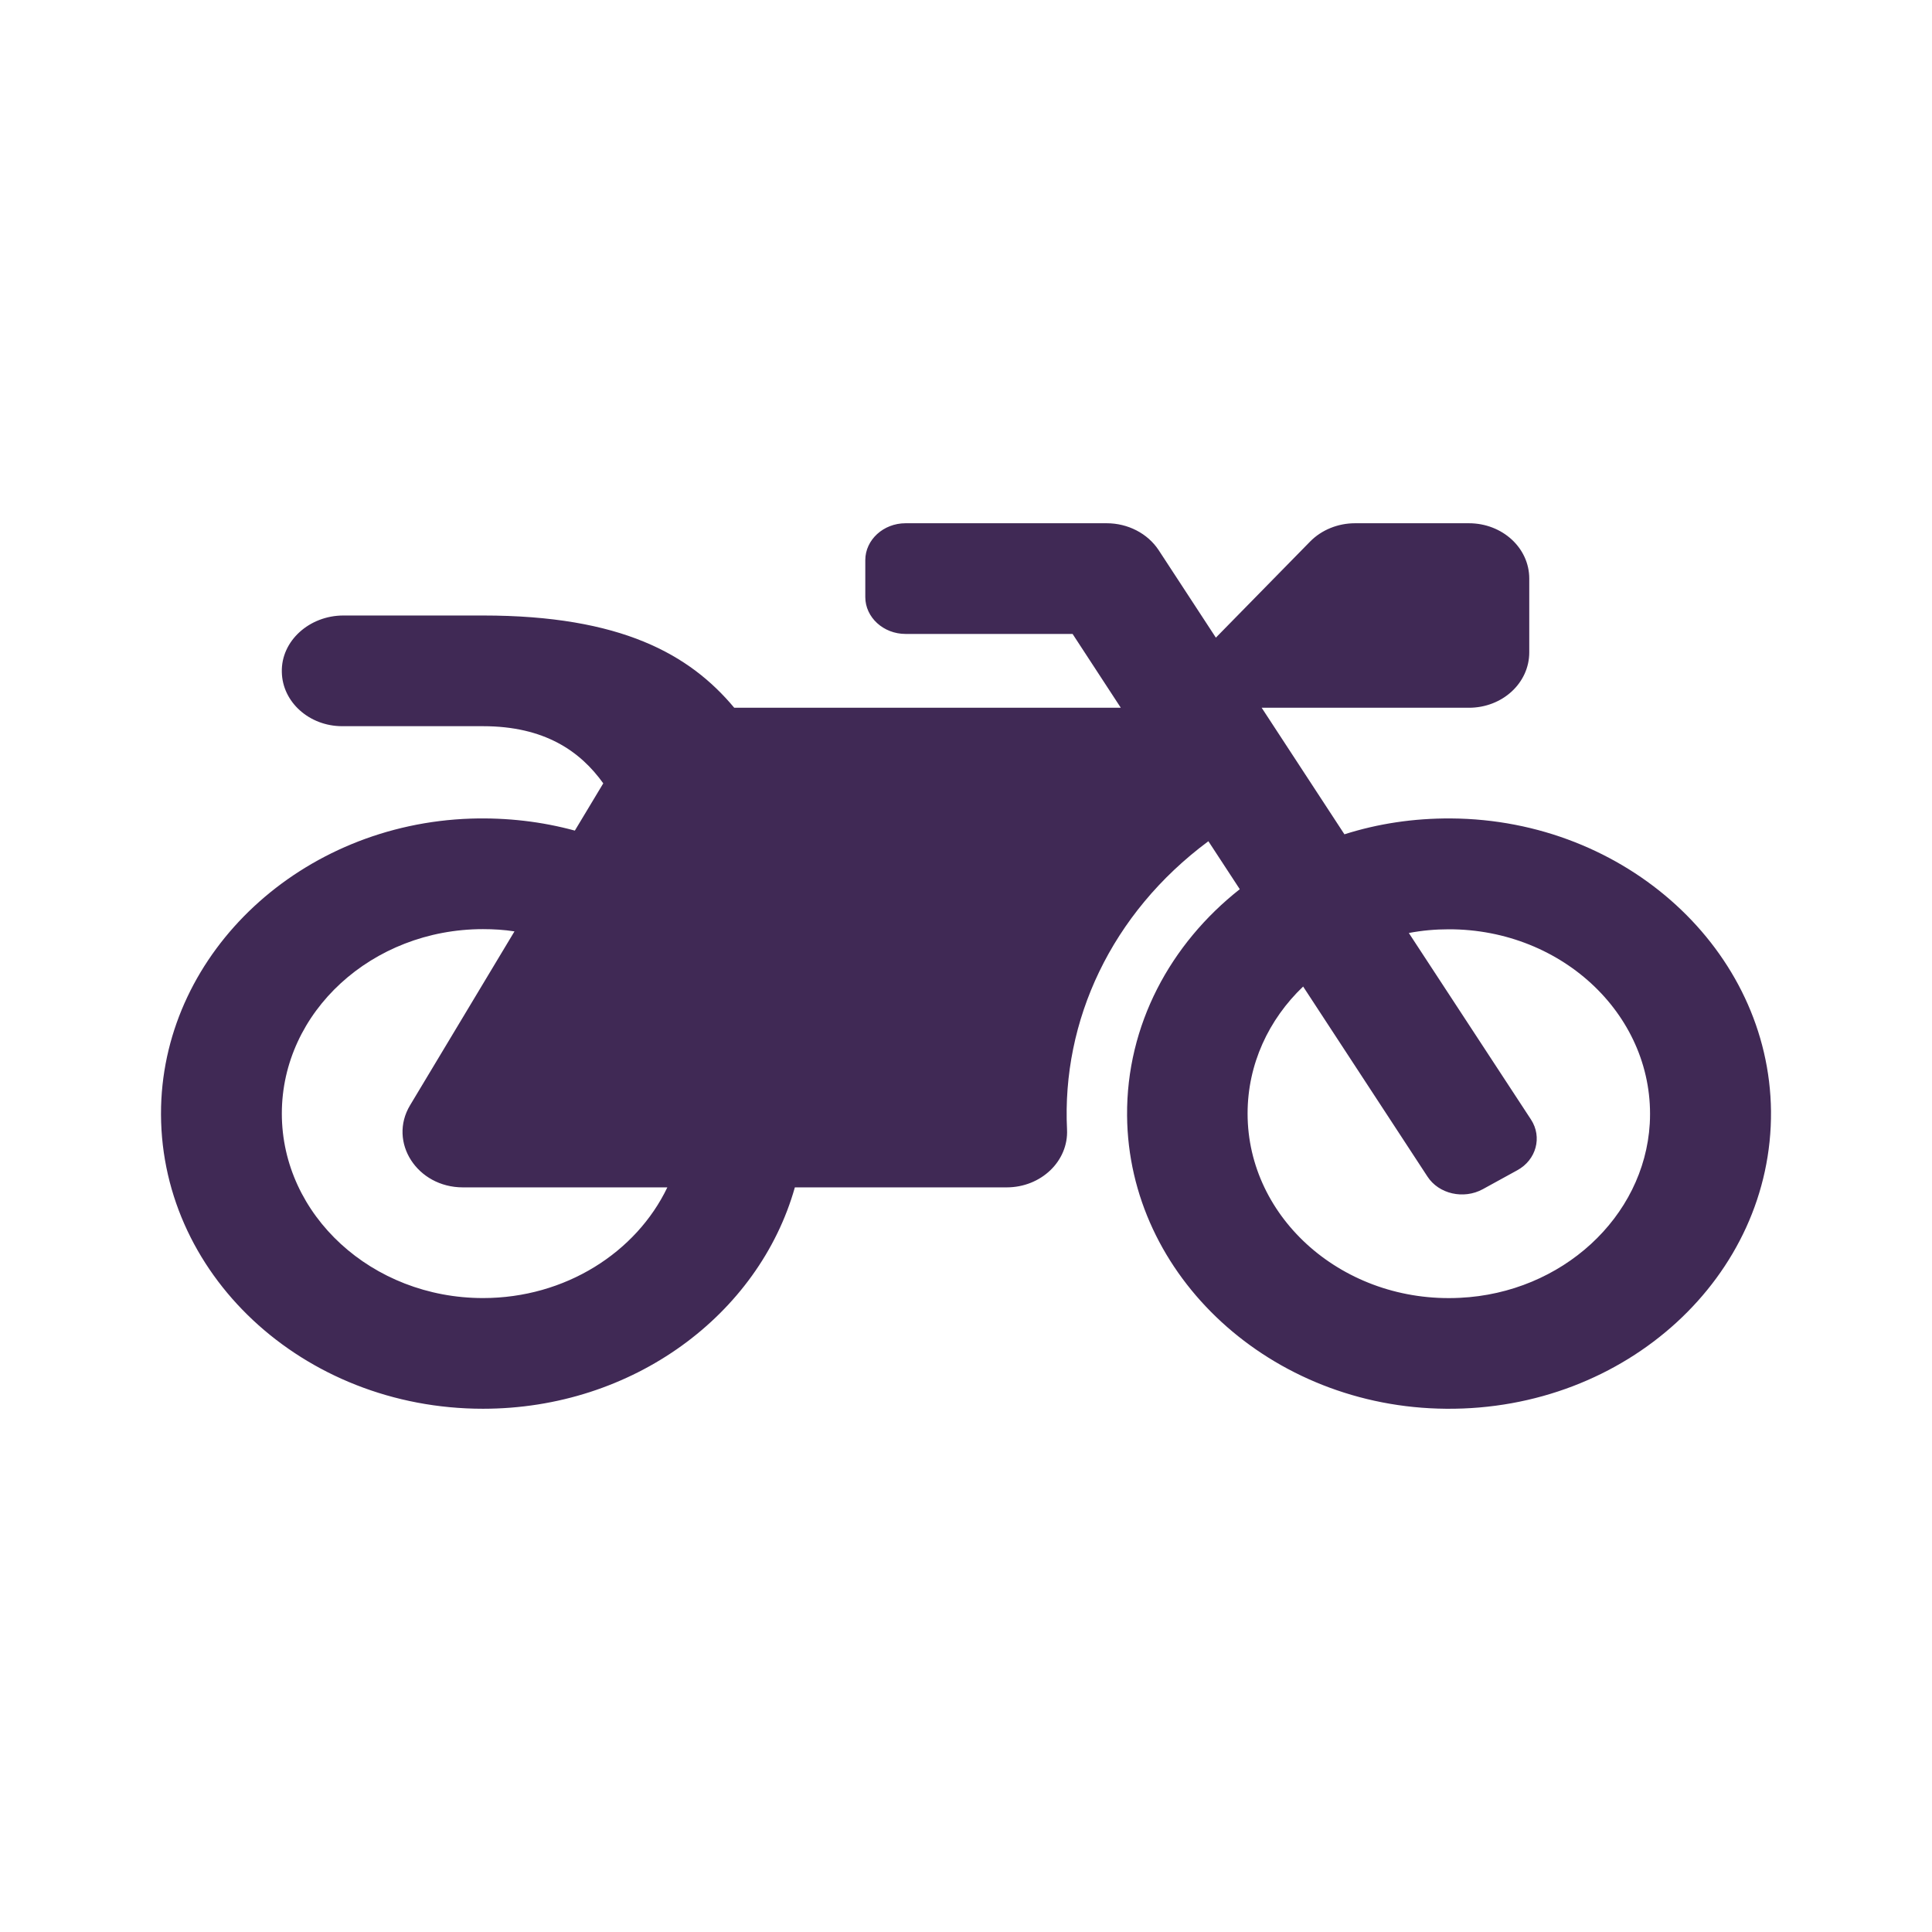 <?xml version="1.0" encoding="UTF-8"?>
<svg width="24px" height="24px" viewBox="0 0 24 24" version="1.1" xmlns="http://www.w3.org/2000/svg" xmlns:xlink="http://www.w3.org/1999/xlink">
    <!-- Generator: Sketch 61.2 (89653) - https://sketch.com -->
    <title>2 - CHARTE / Icons / default / motorcycle</title>
    <desc>Created with Sketch.</desc>
    <g id="2---CHARTE-/-Icons-/-default-/-motorcycle" stroke="none" stroke-width="1" fill="none" fill-rule="evenodd">
        <g id="motorcycle" transform="translate(2, 6.5)" fill="#402955">
            <path d="M16.026,3.667 C15.56,3.664 15.116,3.732 14.701,3.864 L13.673,2.292 L16.247,2.292 C16.663,2.292 16.997,1.985 16.997,1.604 L16.997,0.687 C16.997,0.307 16.663,0 16.247,0 L14.832,0 C14.62,0 14.417,0.083 14.276,0.226 L13.104,1.421 L12.392,0.332 C12.255,0.126 12.011,0 11.748,0 L9.249,0 C8.974,0 8.749,0.206 8.749,0.458 L8.749,0.917 C8.749,1.169 8.974,1.375 9.249,1.375 L11.324,1.375 L11.923,2.292 L7.121,2.292 C6.568,1.63 5.718,1.146 4,1.146 L2.266,1.146 C1.844,1.146 1.491,1.461 1.501,1.848 C1.507,2.22 1.841,2.521 2.251,2.521 L4,2.521 C4.766,2.521 5.209,2.833 5.494,3.231 L5.141,3.818 C4.734,3.707 4.3,3.655 3.85,3.669 C1.748,3.738 0.051,5.317 0.001,7.247 C-0.049,9.313 1.76,11 4,11 C5.862,11 7.427,9.831 7.874,8.25 L10.505,8.25 C10.933,8.25 11.274,7.923 11.255,7.531 C11.189,6.182 11.802,4.847 13.011,3.95 L13.401,4.546 C12.539,5.225 11.992,6.233 12.001,7.359 C12.017,9.353 13.789,10.983 15.963,11 C18.2,11.02 20.018,9.353 20,7.302 C19.978,5.308 18.2,3.681 16.026,3.667 L16.026,3.667 Z M4,9.625 C2.622,9.625 1.501,8.596 1.501,7.333 C1.501,6.07 2.622,5.042 4,5.042 C4.131,5.042 4.263,5.05 4.391,5.07 L3.094,7.23 C2.819,7.688 3.182,8.25 3.75,8.25 L6.29,8.25 C5.903,9.058 5.022,9.625 4,9.625 Z M18.494,7.459 C18.425,8.622 17.4,9.562 16.135,9.622 C14.695,9.694 13.498,8.639 13.498,7.333 C13.498,6.72 13.76,6.164 14.188,5.755 L15.732,8.115 C15.873,8.333 16.182,8.402 16.419,8.273 L16.847,8.038 C17.085,7.909 17.16,7.625 17.019,7.408 L15.501,5.09 C15.663,5.059 15.829,5.044 15.997,5.044 C17.422,5.042 18.569,6.139 18.494,7.459 Z" id="Shape"></path>
        </g>
    </g>
</svg>